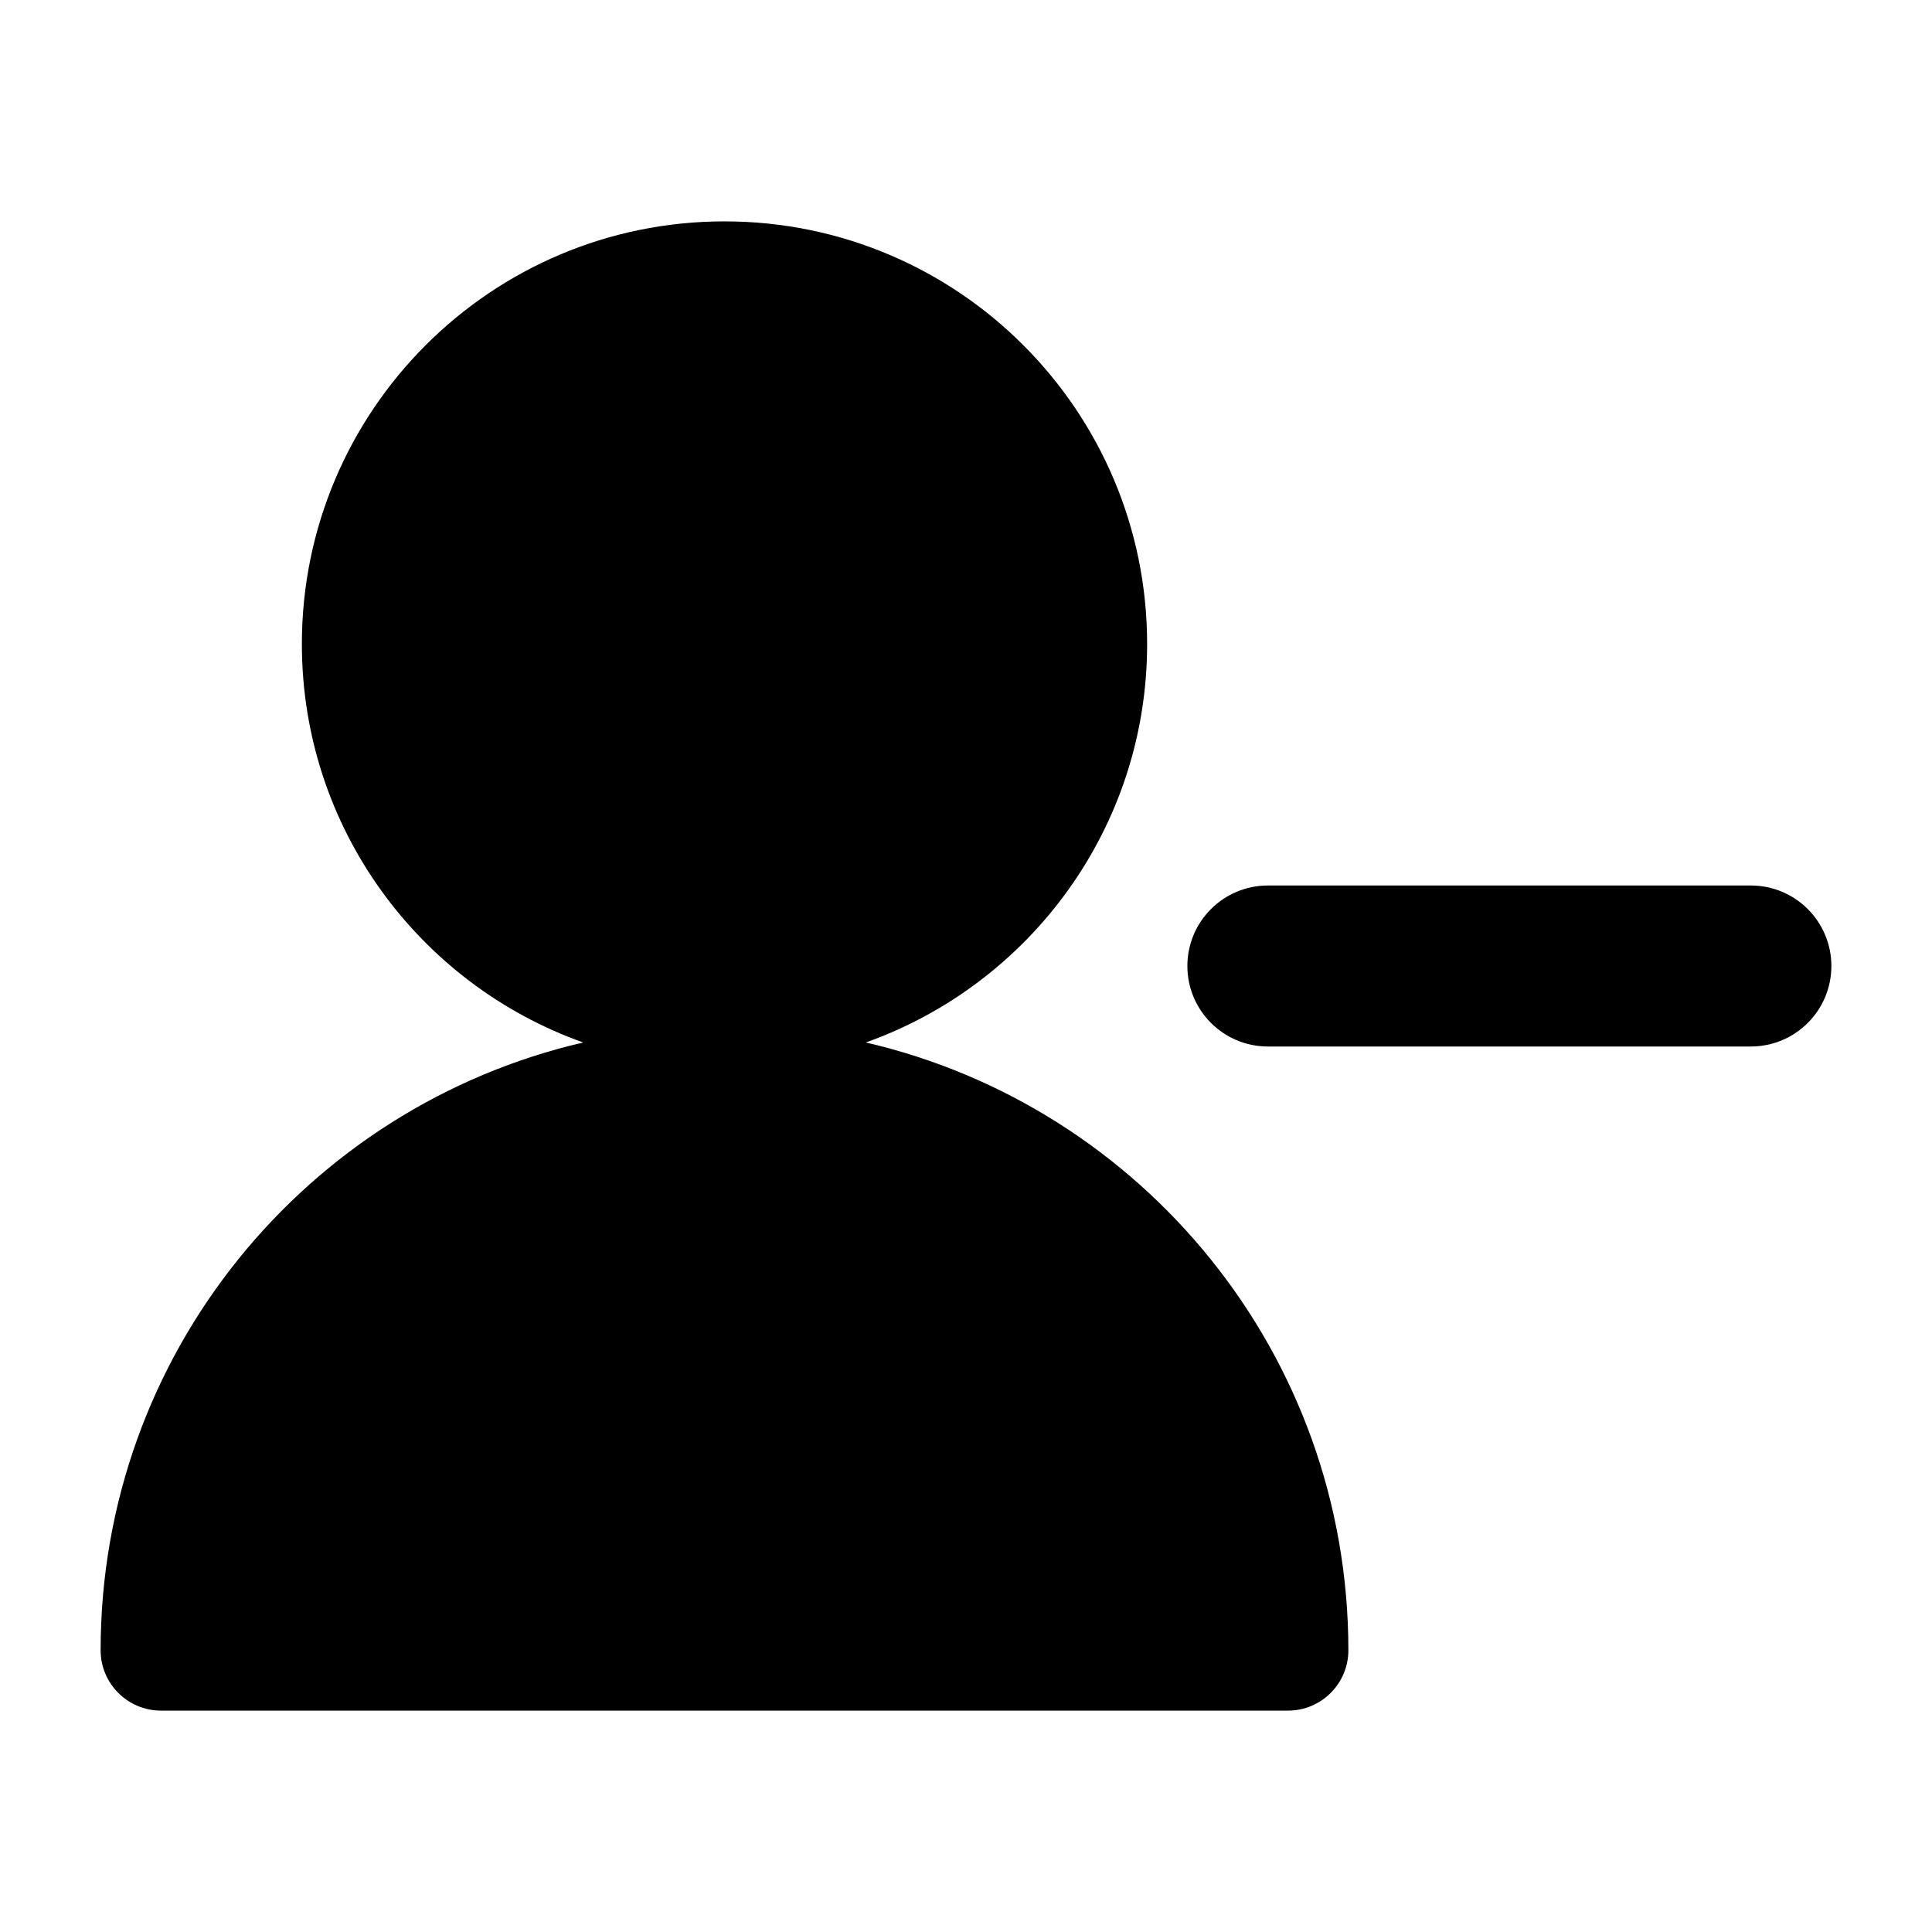 <svg xmlns="http://www.w3.org/2000/svg" viewBox="0 0 24 24" width="24" height="24"  fill="none">
    <path d="M7.245 12.95C3.81 13.745 1.25 16.823 1.25 20.5C1.25 20.914 1.586 21.25 2 21.25H16C16.414 21.25 16.75 20.914 16.75 20.5C16.75 16.823 14.19 13.745 10.755 12.95C12.791 12.227 14.25 10.284 14.25 8C14.25 5.101 11.899 2.75 9 2.75C6.101 2.75 3.75 5.101 3.75 8C3.75 10.284 5.209 12.227 7.245 12.95Z" fill="currentColor" />
    <path d="M21.75 11C22.302 11 22.75 11.448 22.75 12C22.75 12.552 22.302 13 21.75 13L15.75 13C15.198 13 14.75 12.552 14.75 12C14.75 11.448 15.198 11 15.75 11H21.75Z" fill="currentColor" />
</svg>
